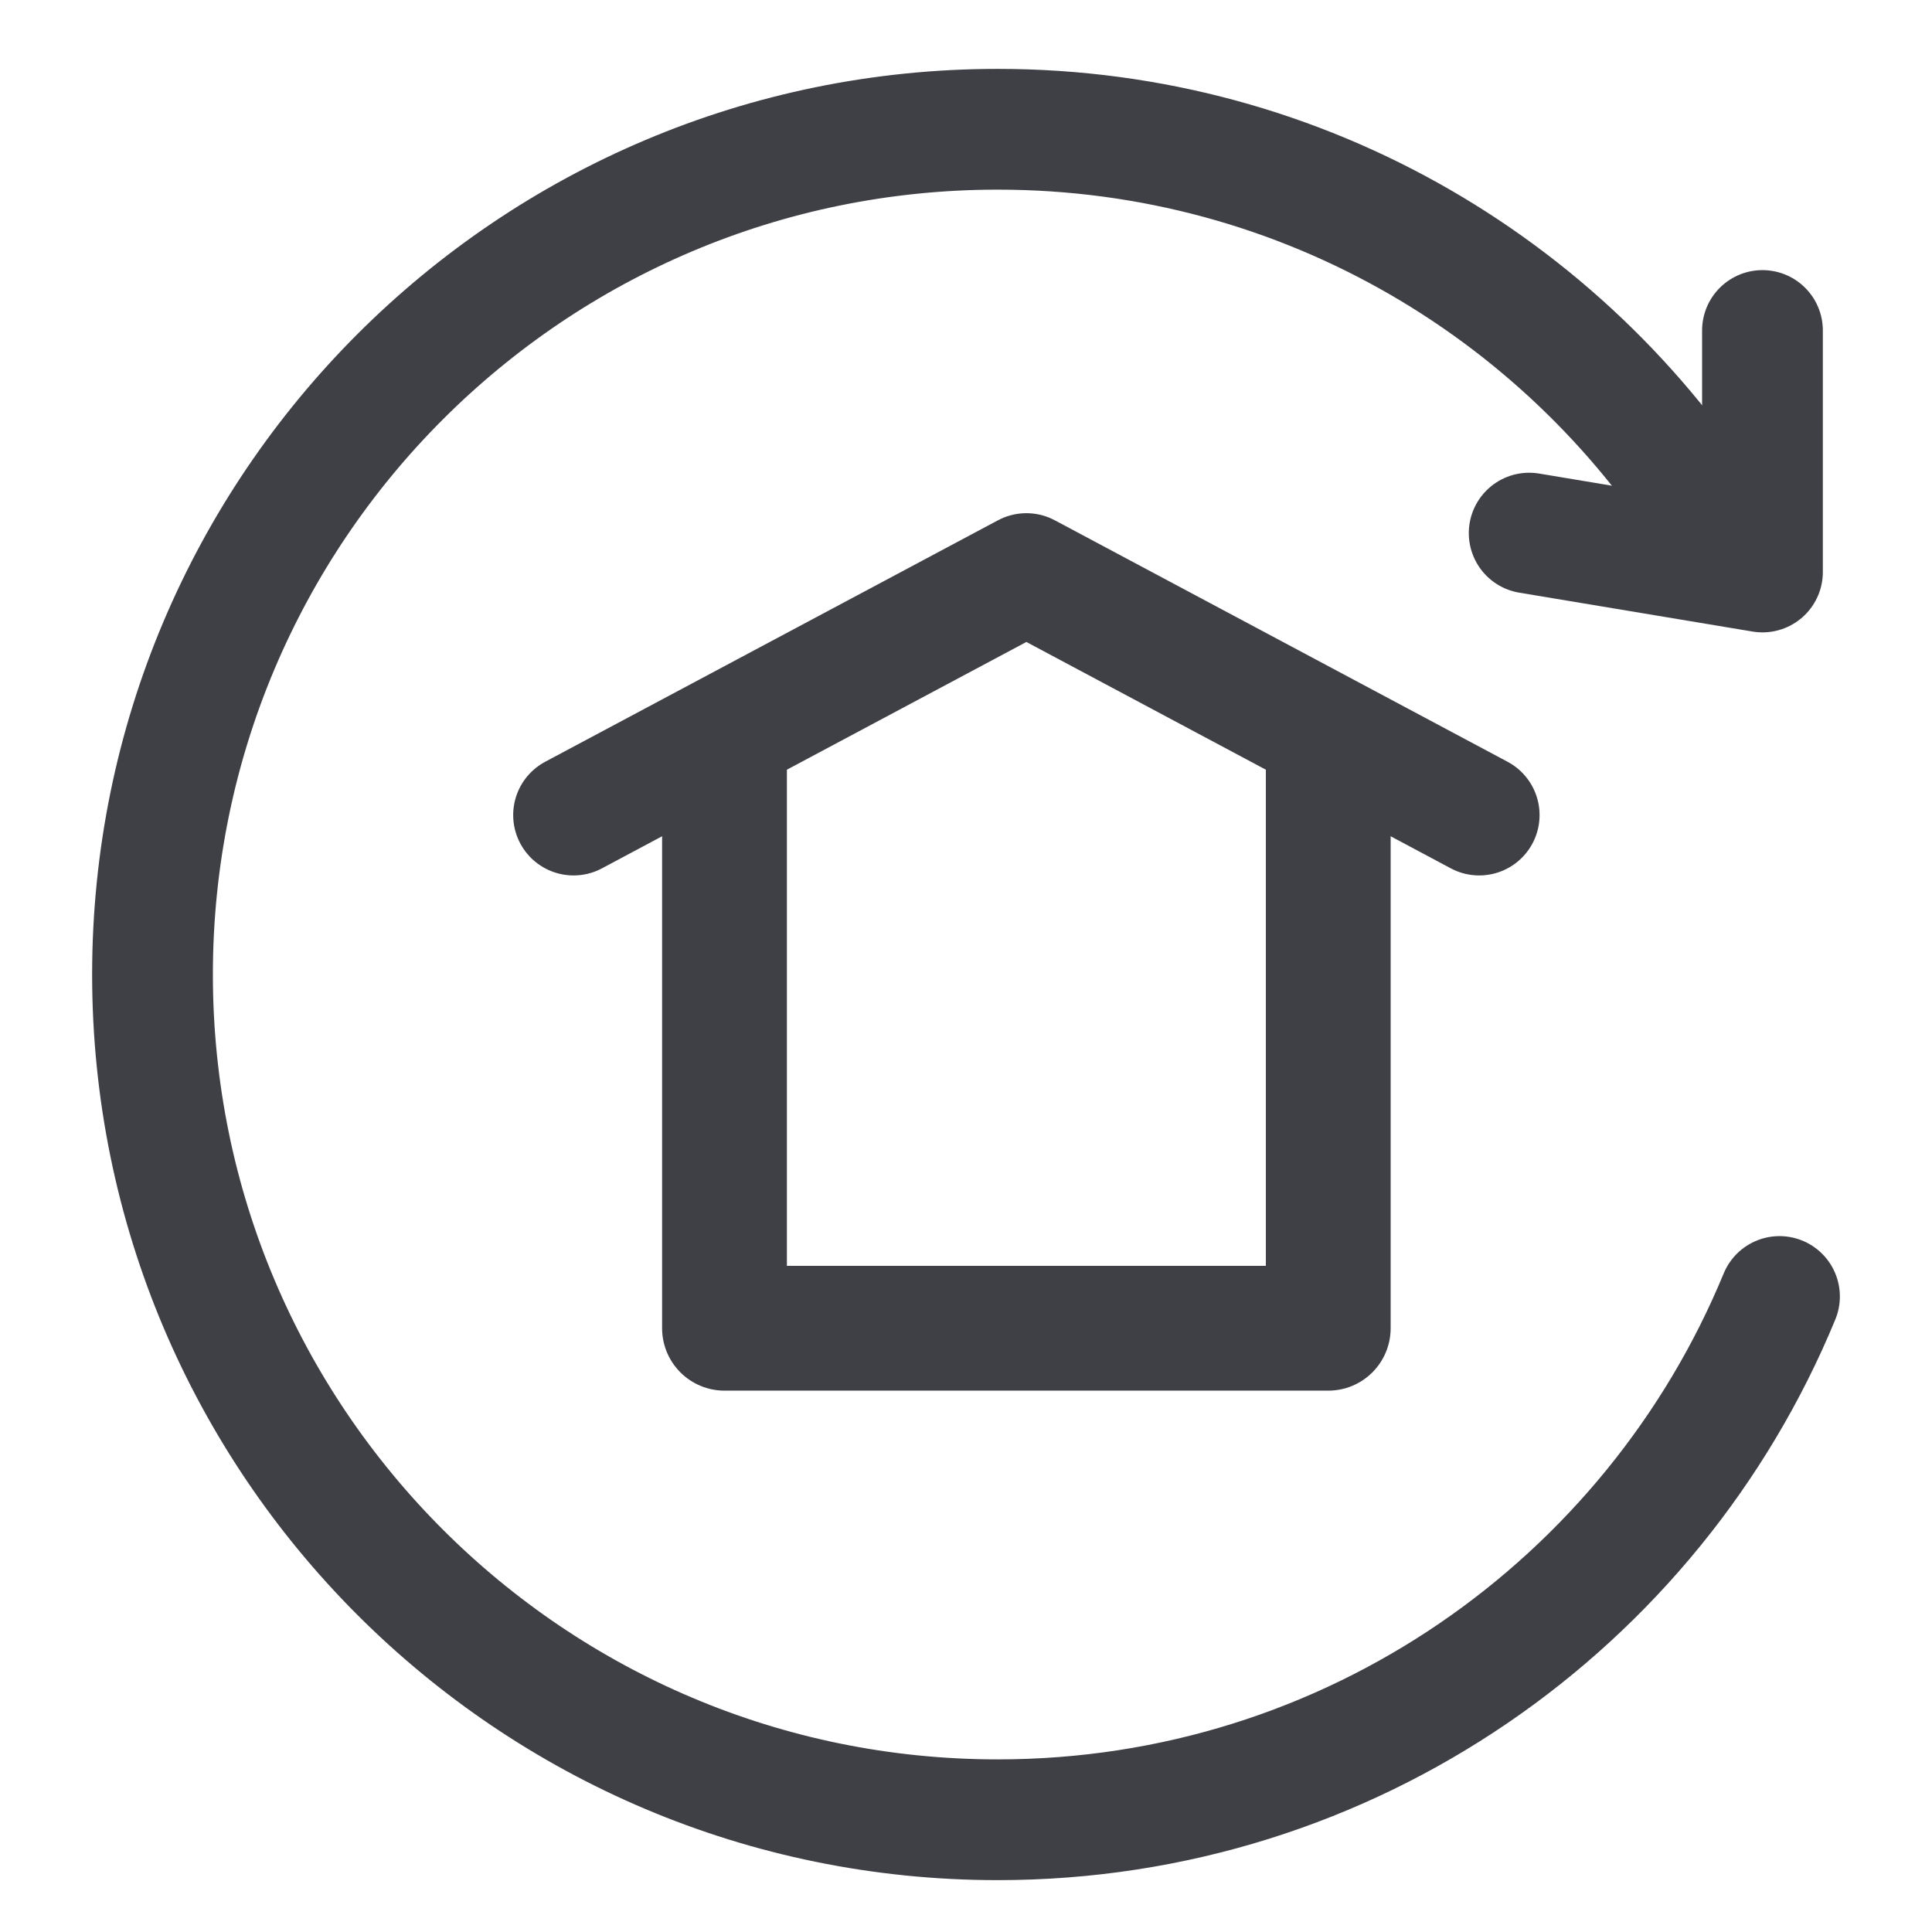 <svg xmlns="http://www.w3.org/2000/svg" width="32" height="32" fill="none" viewBox="0 0 32 32">
  <path stroke="#3F3F46" stroke-linecap="round" stroke-width="2"
    d="M28.526 8.926c-2.45-4.066-6.907-6.785-12-6.785-7.732 0-14 6.268-14 14s6.268 14 14 14c5.843 0 10.85-3.58 12.948-8.667" />
  <path stroke="#3F3F46" stroke-linecap="round" stroke-linejoin="round" stroke-width="2"
    d="M29.192 5.474v4l-3.864-.644" />
  <path stroke="#3F3F46" stroke-linecap="round" stroke-linejoin="round" stroke-width="2.067"
    d="M22 12.5V22H12v-9.5" />
  <path stroke="#3F3F46" stroke-linecap="round" stroke-linejoin="round" stroke-width="2"
    d="m9.5 13.5 7.5-4 7.5 4" />
</svg>